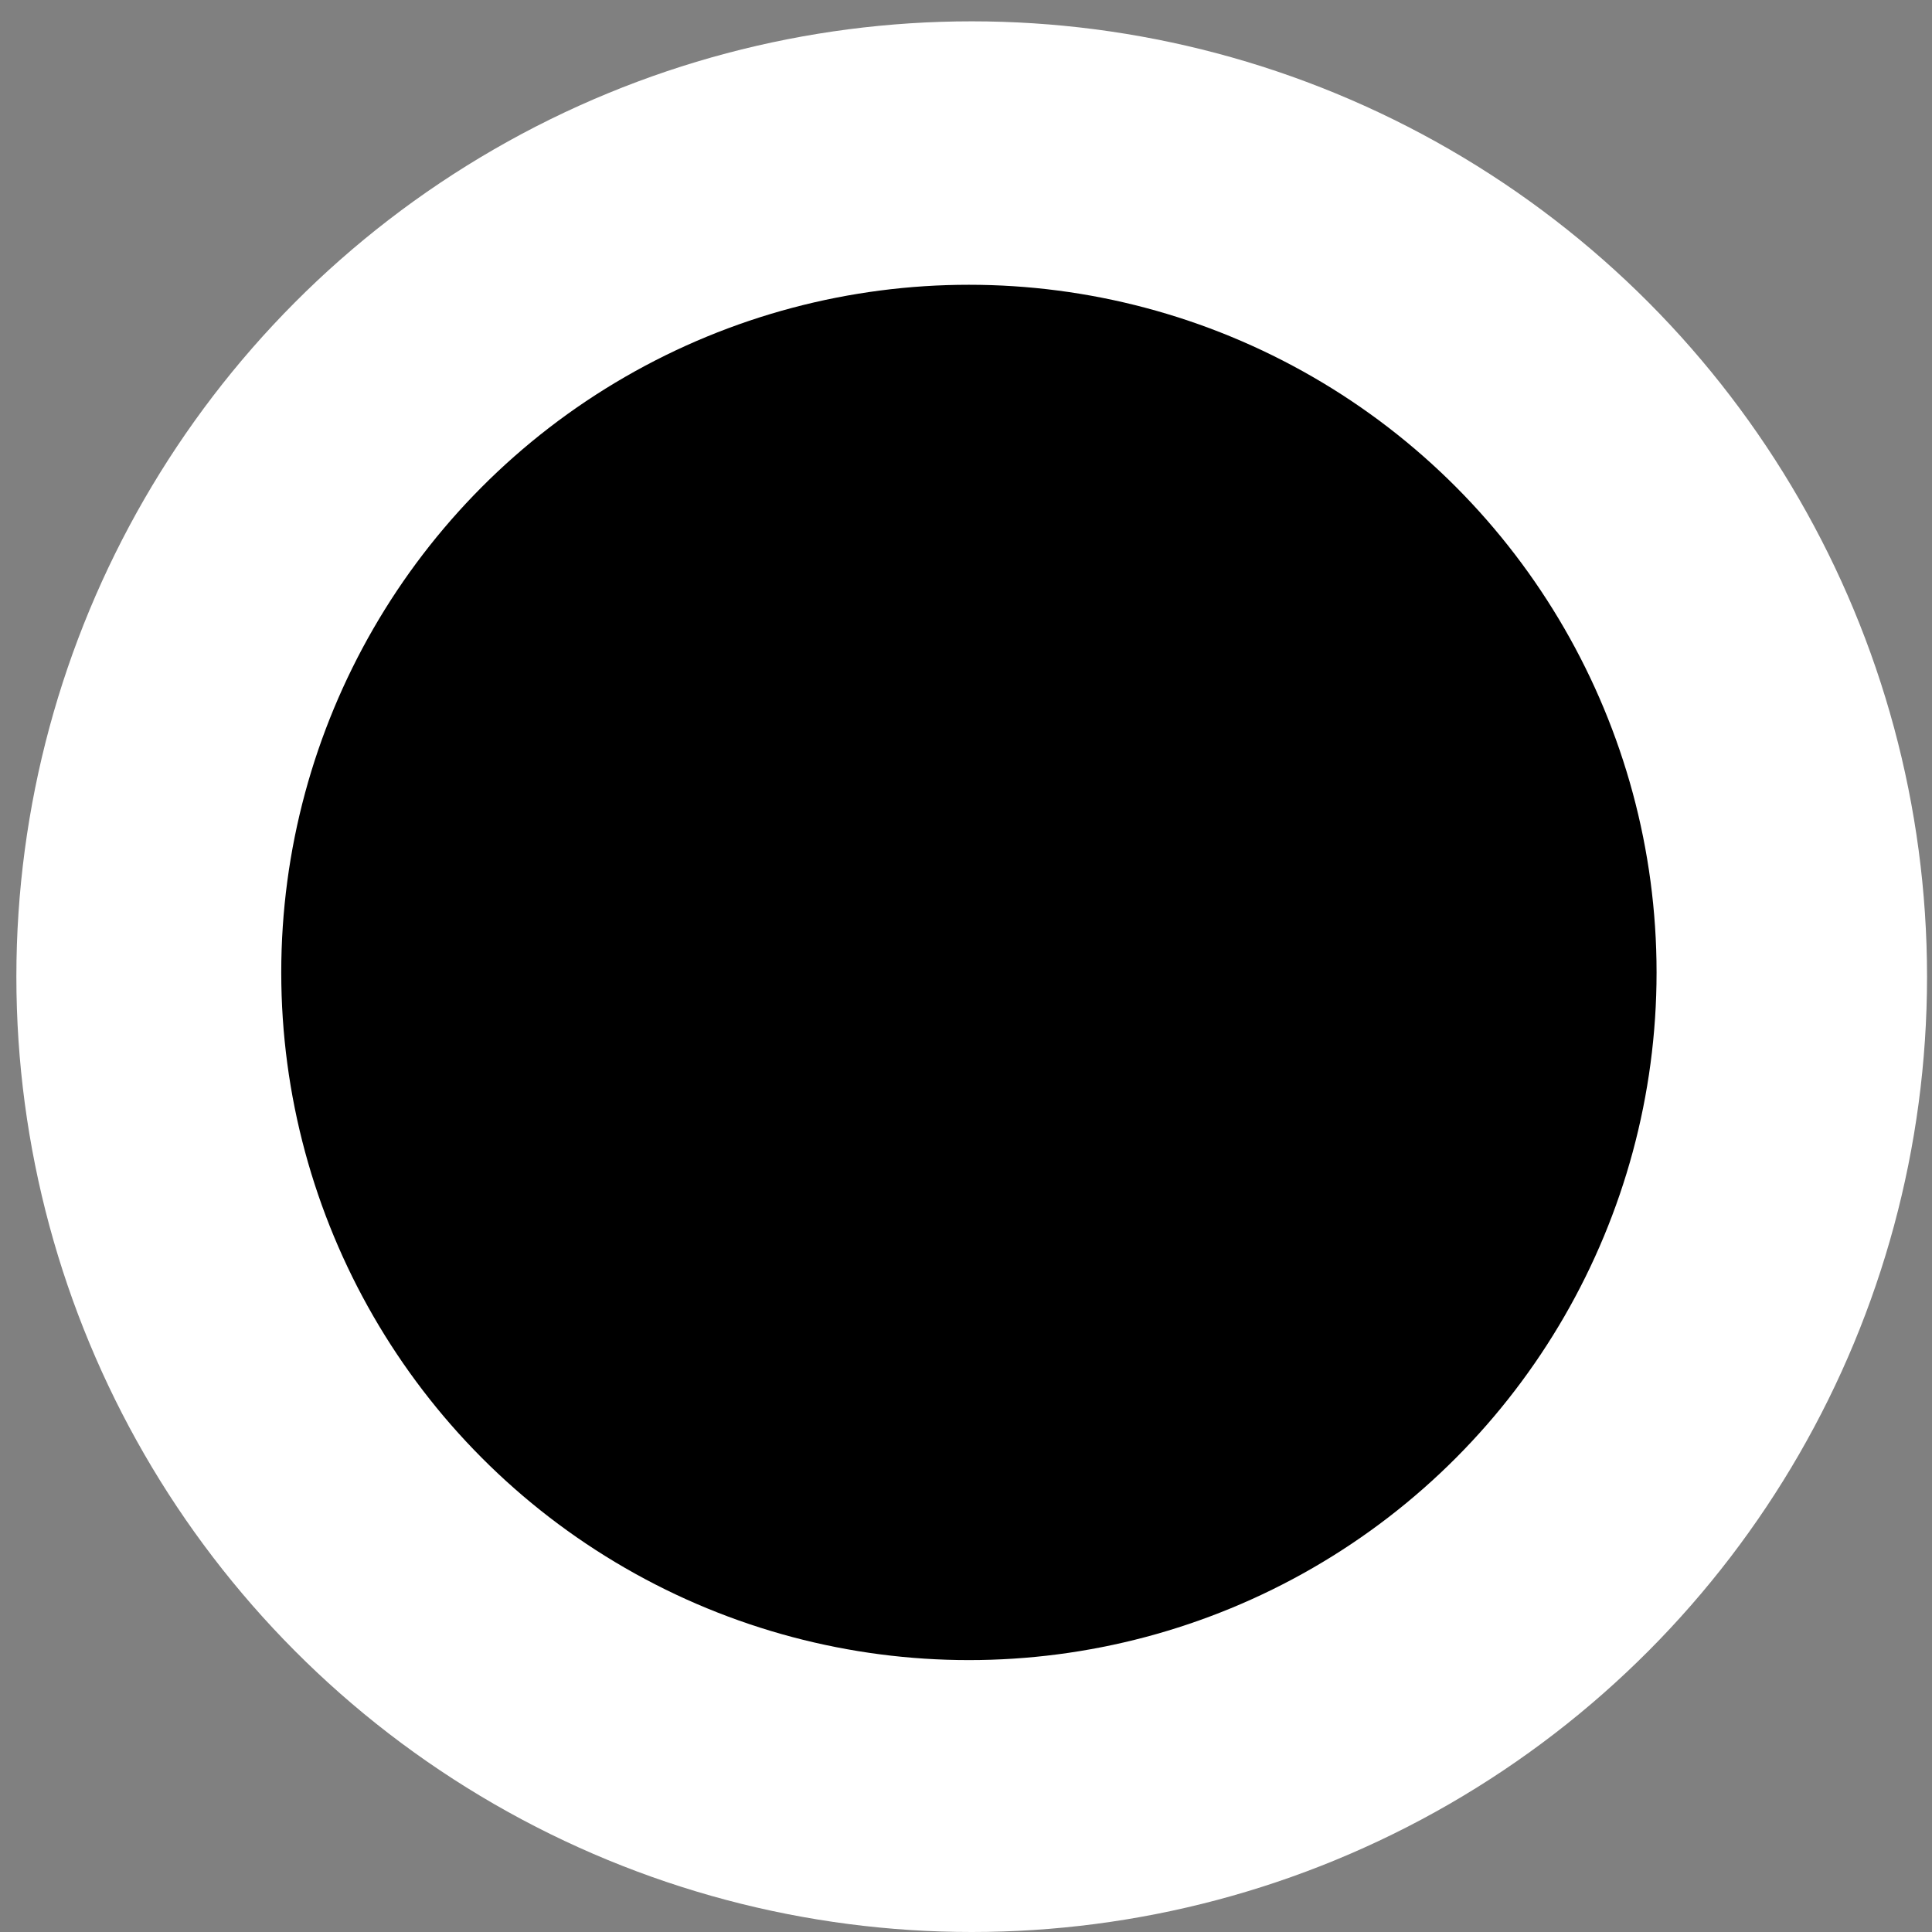 <?xml version="1.0" encoding="UTF-8" standalone="no"?>
<!-- Generator: Adobe Illustrator 16.0.0, SVG Export Plug-In . SVG Version: 6.00 Build 0)  -->

<svg
   xmlns:dc="http://purl.org/dc/elements/1.1/"
   xmlns:cc="http://creativecommons.org/ns#"
   xmlns:rdf="http://www.w3.org/1999/02/22-rdf-syntax-ns#"
   xmlns:svg="http://www.w3.org/2000/svg"
   xmlns="http://www.w3.org/2000/svg"
   xmlns:sodipodi="http://sodipodi.sourceforge.net/DTD/sodipodi-0.dtd"
   xmlns:inkscape="http://www.inkscape.org/namespaces/inkscape"
   version="1.1"
   id="Capa_1"
   x="0px"
   y="0px"
   width="438.536px"
   height="438.536px"
   viewBox="0 0 438.536 438.536"
   style="enable-background:new 0 0 438.536 438.536;"
   xml:space="preserve"
   inkscape:version="0.91 r13725"
   sodipodi:docname="radio_active.svg"><rect x="0" y="0" width="438.536" height="438.536" fill="#808080" stroke="none"/><defs
     id="defs39" /><sodipodi:namedview
     pagecolor="#ffffff"
     bordercolor="#666666"
     borderopacity="1"
     objecttolerance="10"
     gridtolerance="10"
     guidetolerance="10"
     inkscape:pageopacity="0"
     inkscape:pageshadow="2"
     inkscape:window-width="1228"
     inkscape:window-height="719"
     id="namedview37"
     showgrid="false"
     inkscape:zoom="0.62"
     inkscape:cx="48.264826"
     inkscape:cy="229.29486"
     inkscape:window-x="0"
     inkscape:window-y="0"
     inkscape:window-maximized="0"
     inkscape:current-layer="layer2"
     showguides="true"
     inkscape:guide-bbox="true"><sodipodi:guide
       position="220.361,435.998"
       orientation="1,0"
       id="guide4176" /><sodipodi:guide
       position="11.734,216.856"
       orientation="0,1"
       id="guide4178" /></sodipodi:namedview><g
     id="g7" /><g
     id="g9" /><g
     id="g11" /><g
     id="g13" /><g
     id="g15" /><g
     id="g17" /><g
     id="g19" /><g
     id="g21" /><g
     id="g23" /><g
     id="g25" /><g
     id="g27" /><g
     id="g29" /><g
     id="g31" /><g
     id="g33" /><g
     id="g35" /><g
     inkscape:groupmode="layer"
     id="layer1"
     inkscape:label="Layer 1"><g
       style="enable-background:new 0 0 438.536 438.536;fill:#800000"
       id="g3"><g
         id="g4169"
         style="fill:#800000" /></g><circle
       style="opacity:1;fill:#ffffff;fill-opacity:1;fill-rule:evenodd;stroke:none;stroke-width:0.3;stroke-miterlimit:4;stroke-dasharray:none;stroke-opacity:1"
       id="path4172"
       cx="220.563"
       cy="221.689"
       r="216.847" /></g><g
     inkscape:groupmode="layer"
     id="layer2"
     inkscape:label="Layer 2"
     style="display:inline"><circle
       style="opacity:1;fill:#000000;fill-opacity:1;fill-rule:evenodd;stroke:none;stroke-width:0.3;stroke-miterlimit:4;stroke-dasharray:none;stroke-opacity:1"
       id="path4174"
       cx="219.928"
       cy="220.728"
       r="156.089" /></g></svg>